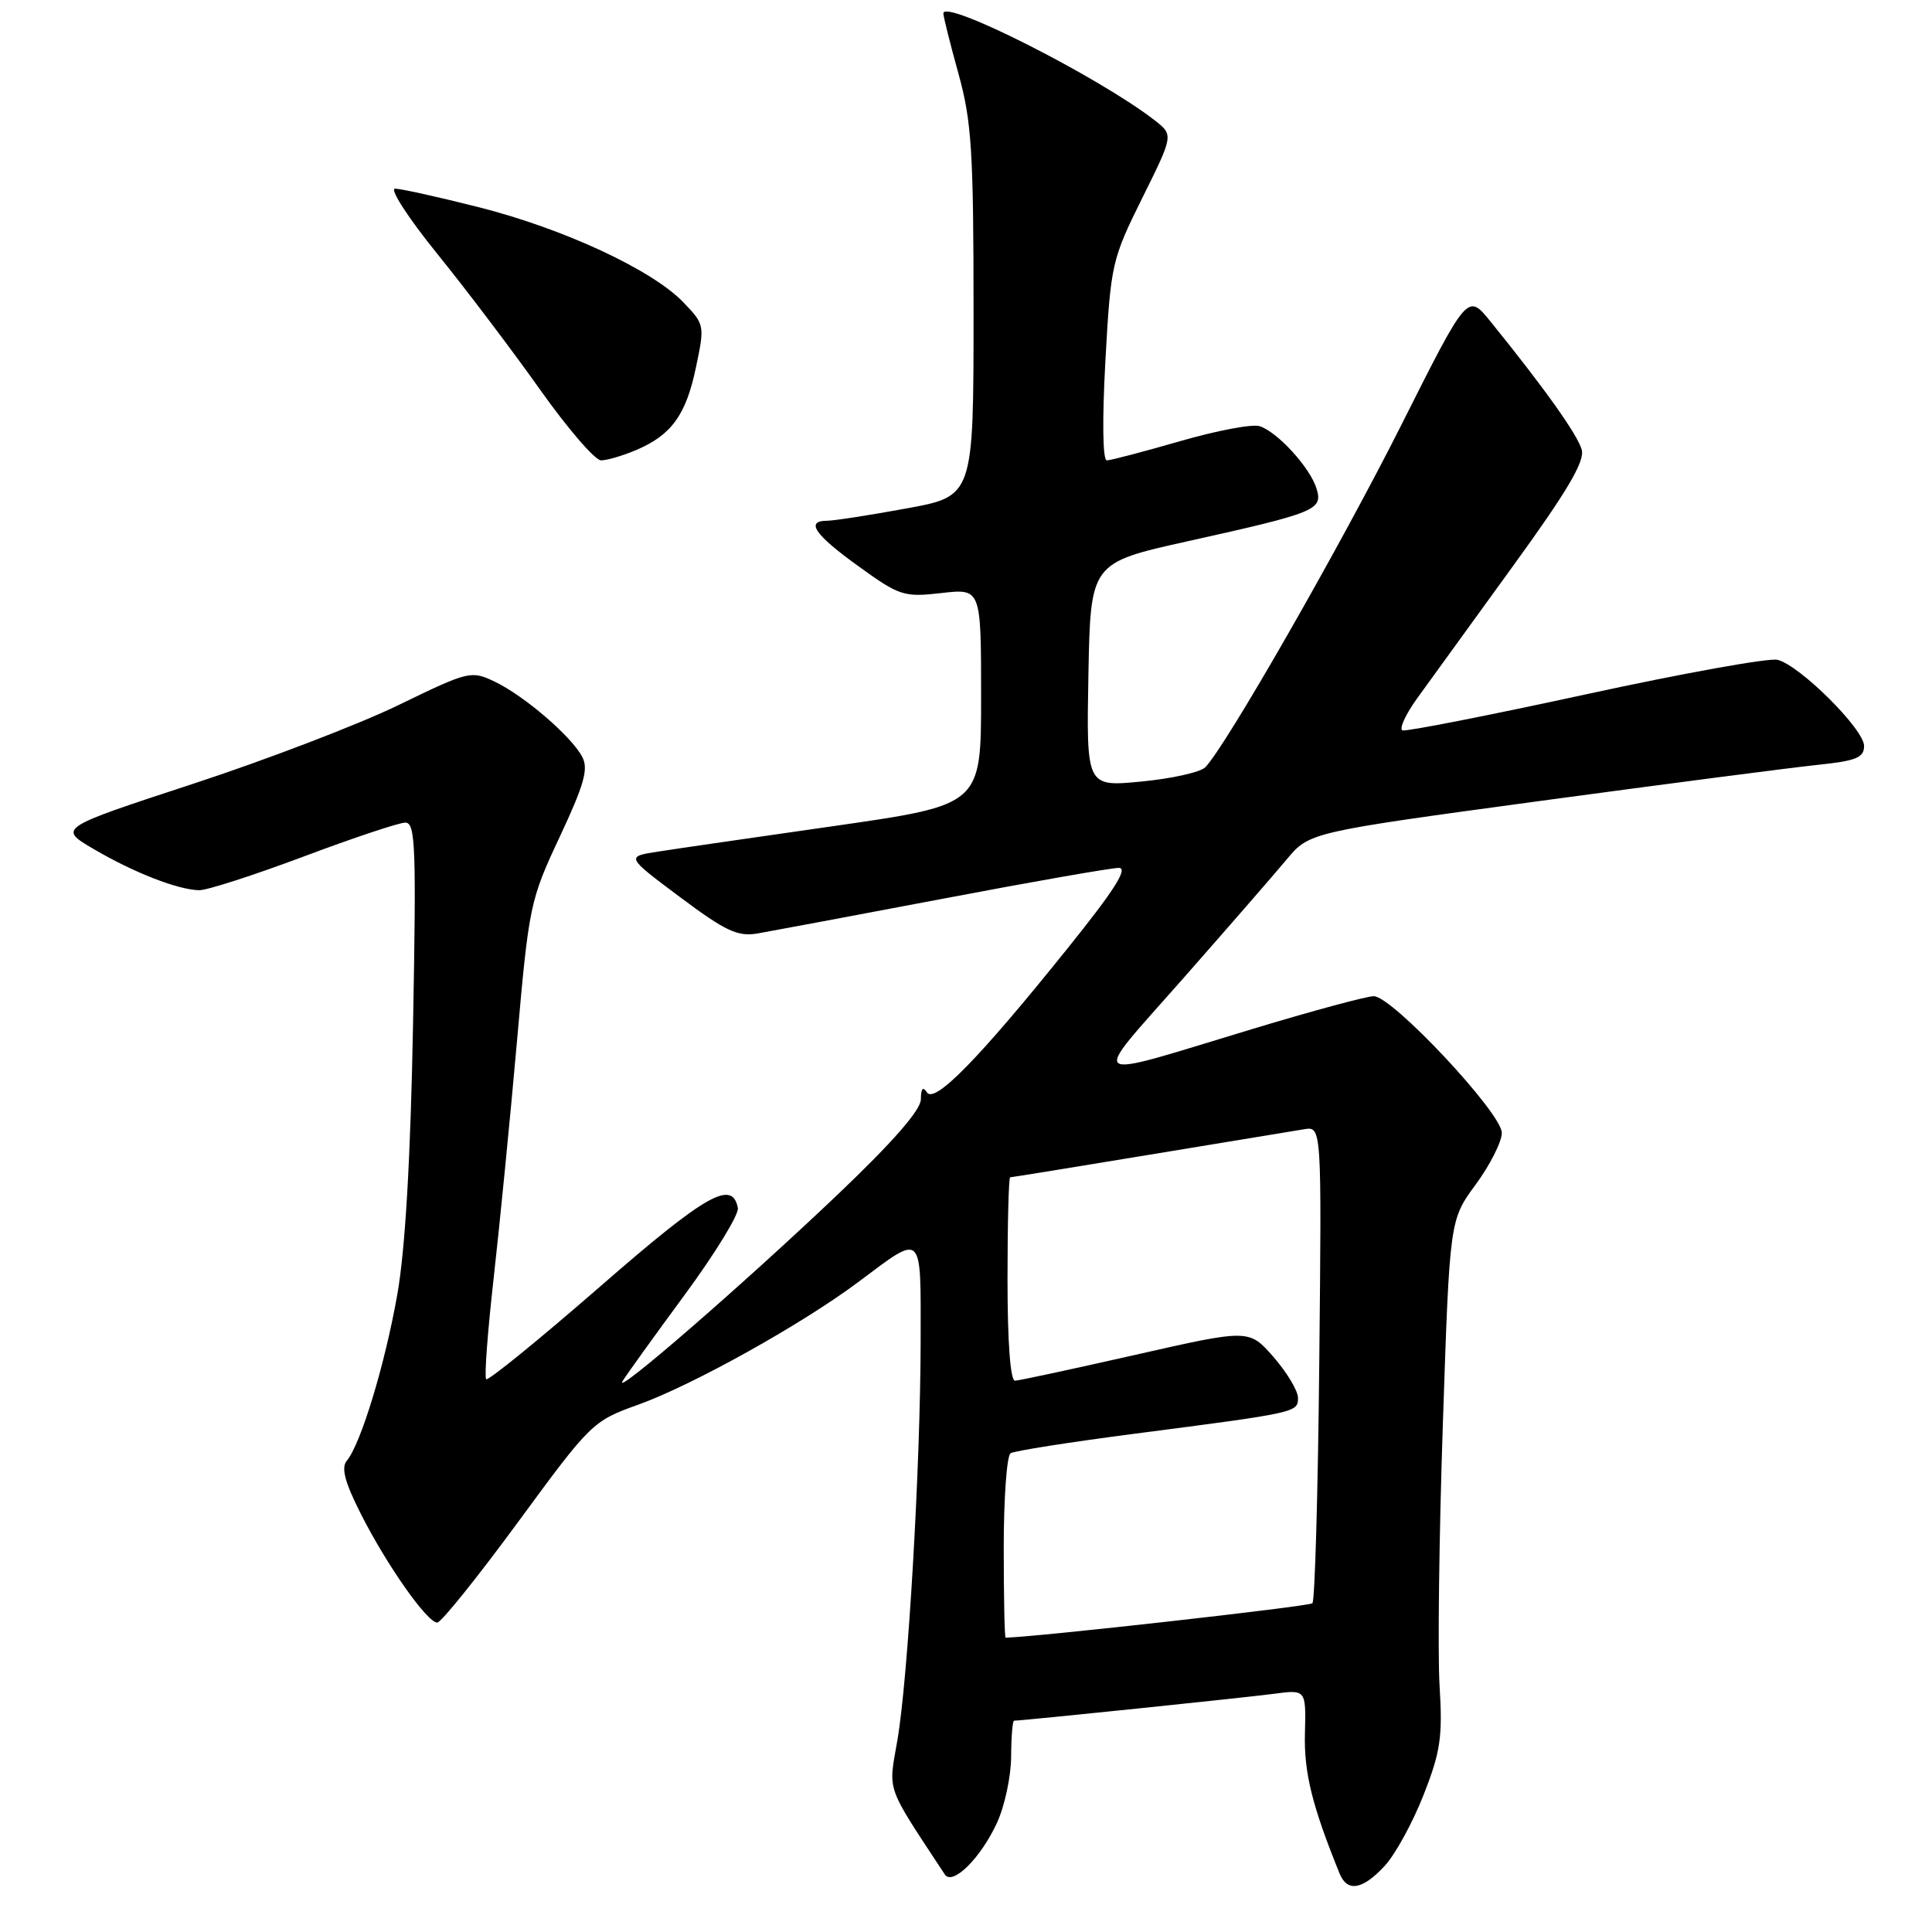 <?xml version="1.0" encoding="UTF-8" standalone="no"?>
<!DOCTYPE svg PUBLIC "-//W3C//DTD SVG 1.1//EN" "http://www.w3.org/Graphics/SVG/1.1/DTD/svg11.dtd" >
<svg xmlns="http://www.w3.org/2000/svg" xmlns:xlink="http://www.w3.org/1999/xlink" version="1.1" viewBox="0 0 256 256">
 <g >
 <path fill="currentColor"
d=" M 183.47 247.25 C 184.87 245.74 187.19 241.51 188.62 237.86 C 190.88 232.12 191.17 230.15 190.75 223.36 C 190.49 219.04 190.69 203.38 191.19 188.57 C 192.09 161.64 192.09 161.64 195.55 156.94 C 197.45 154.35 199.00 151.27 199.00 150.11 C 199.00 147.50 184.48 132.00 182.03 132.00 C 181.10 132.00 173.84 133.96 165.91 136.36 C 143.39 143.17 144.30 143.81 156.66 129.78 C 162.62 123.01 168.85 115.85 170.50 113.87 C 173.50 110.28 173.50 110.28 204.00 106.14 C 220.78 103.87 237.31 101.72 240.75 101.36 C 245.96 100.82 247.00 100.40 247.00 98.84 C 247.00 96.63 238.48 88.15 235.53 87.43 C 234.42 87.15 222.98 89.21 210.12 92.01 C 197.27 94.80 186.34 96.95 185.84 96.78 C 185.35 96.62 186.23 94.68 187.81 92.49 C 189.39 90.30 195.06 82.47 200.41 75.10 C 207.64 65.14 210.00 61.16 209.59 59.60 C 209.07 57.64 204.57 51.32 197.48 42.58 C 194.46 38.85 194.46 38.85 185.75 56.18 C 177.57 72.45 162.33 99.06 159.69 101.68 C 159.03 102.33 155.23 103.18 151.22 103.56 C 143.95 104.26 143.95 104.26 144.22 89.42 C 144.50 74.58 144.50 74.58 157.37 71.72 C 174.42 67.93 175.31 67.57 174.45 64.75 C 173.62 61.99 169.27 57.22 166.90 56.47 C 165.93 56.16 161.19 57.06 156.36 58.46 C 151.54 59.85 147.17 61.00 146.66 61.00 C 146.11 61.00 146.04 55.72 146.47 47.81 C 147.18 35.01 147.32 34.38 151.35 26.25 C 155.50 17.89 155.50 17.89 153.00 15.94 C 145.61 10.20 125.00 -0.23 125.00 1.78 C 125.00 2.20 125.90 5.79 127.00 9.76 C 128.75 16.07 129.00 20.05 129.00 41.36 C 129.00 65.75 129.00 65.75 120.11 67.37 C 115.22 68.27 110.49 69.00 109.61 69.00 C 106.67 69.00 107.94 70.85 113.75 75.03 C 119.20 78.97 119.77 79.15 124.75 78.58 C 130.00 77.98 130.00 77.98 130.00 92.32 C 130.00 106.65 130.00 106.65 110.75 109.42 C 100.16 110.93 89.57 112.47 87.21 112.84 C 82.92 113.50 82.92 113.50 90.09 118.86 C 96.13 123.38 97.75 124.14 100.38 123.69 C 102.10 123.39 113.16 121.32 124.97 119.08 C 136.78 116.83 147.25 115.00 148.24 115.00 C 149.54 115.00 147.66 117.96 141.39 125.75 C 129.72 140.28 123.82 146.31 122.82 144.74 C 122.29 143.92 122.03 144.23 122.02 145.66 C 122.01 147.09 118.30 151.33 110.98 158.30 C 98.46 170.21 81.12 185.25 82.50 183.00 C 83.00 182.18 86.71 177.02 90.74 171.55 C 94.77 166.07 97.94 160.90 97.77 160.06 C 97.04 156.25 93.53 158.26 79.44 170.54 C 71.43 177.51 64.67 183.01 64.42 182.75 C 64.16 182.49 64.61 176.48 65.41 169.39 C 66.21 162.30 67.60 148.18 68.50 138.00 C 70.08 119.99 70.23 119.27 74.17 110.88 C 77.43 103.91 78.00 101.88 77.14 100.27 C 75.68 97.53 69.44 92.18 65.55 90.32 C 62.42 88.83 62.10 88.91 52.82 93.42 C 47.58 95.97 35.28 100.68 25.49 103.89 C 7.68 109.73 7.68 109.73 12.44 112.52 C 17.75 115.63 23.54 117.89 26.38 117.96 C 27.41 117.98 33.63 115.97 40.22 113.50 C 46.80 111.03 52.87 109.00 53.71 109.00 C 55.05 109.00 55.17 112.22 54.73 135.75 C 54.40 153.53 53.70 165.52 52.65 171.50 C 51.02 180.76 47.82 191.31 45.95 193.56 C 45.18 194.49 45.69 196.41 47.85 200.67 C 51.30 207.47 56.61 215.00 57.94 215.00 C 58.45 215.00 63.27 209.00 68.66 201.66 C 78.31 188.51 78.54 188.29 84.59 186.12 C 91.77 183.54 106.26 175.47 113.75 169.86 C 122.40 163.39 122.00 163.01 121.99 177.64 C 121.97 194.22 120.32 222.48 118.90 230.64 C 117.70 237.54 117.28 236.35 125.19 248.37 C 126.21 249.92 129.96 246.21 132.12 241.50 C 133.13 239.30 133.97 235.36 133.98 232.75 C 133.99 230.14 134.17 228.00 134.37 228.00 C 135.44 228.00 165.12 224.93 168.78 224.44 C 173.06 223.87 173.06 223.87 172.91 229.68 C 172.77 234.87 173.86 239.27 177.50 248.25 C 178.52 250.75 180.53 250.42 183.47 247.25 Z  M 84.28 59.64 C 88.97 57.65 90.90 55.00 92.22 48.66 C 93.39 43.13 93.36 42.98 90.56 40.07 C 86.46 35.78 74.73 30.32 63.49 27.47 C 58.13 26.11 53.12 25.00 52.35 25.00 C 51.58 25.00 54.11 28.90 57.97 33.67 C 61.82 38.43 67.95 46.53 71.59 51.67 C 75.23 56.80 78.85 61.00 79.64 61.00 C 80.42 61.00 82.51 60.39 84.28 59.64 Z  M 133.00 205.06 C 133.00 198.49 133.41 192.86 133.91 192.56 C 134.41 192.25 141.72 191.10 150.16 190.00 C 171.94 187.18 172.00 187.16 171.99 185.20 C 171.98 184.27 170.51 181.84 168.74 179.80 C 165.50 176.11 165.50 176.11 150.50 179.51 C 142.25 181.38 135.05 182.93 134.50 182.95 C 133.88 182.98 133.50 177.86 133.50 169.50 C 133.50 162.07 133.66 156.00 133.85 156.00 C 134.04 156.00 142.36 154.65 152.35 153.00 C 162.33 151.36 171.54 149.84 172.81 149.63 C 175.13 149.25 175.13 149.25 174.81 180.54 C 174.64 197.76 174.23 212.11 173.90 212.44 C 173.48 212.86 137.26 216.92 133.25 217.00 C 133.11 217.00 133.00 211.63 133.00 205.06 Z "/>
</g>
</svg>